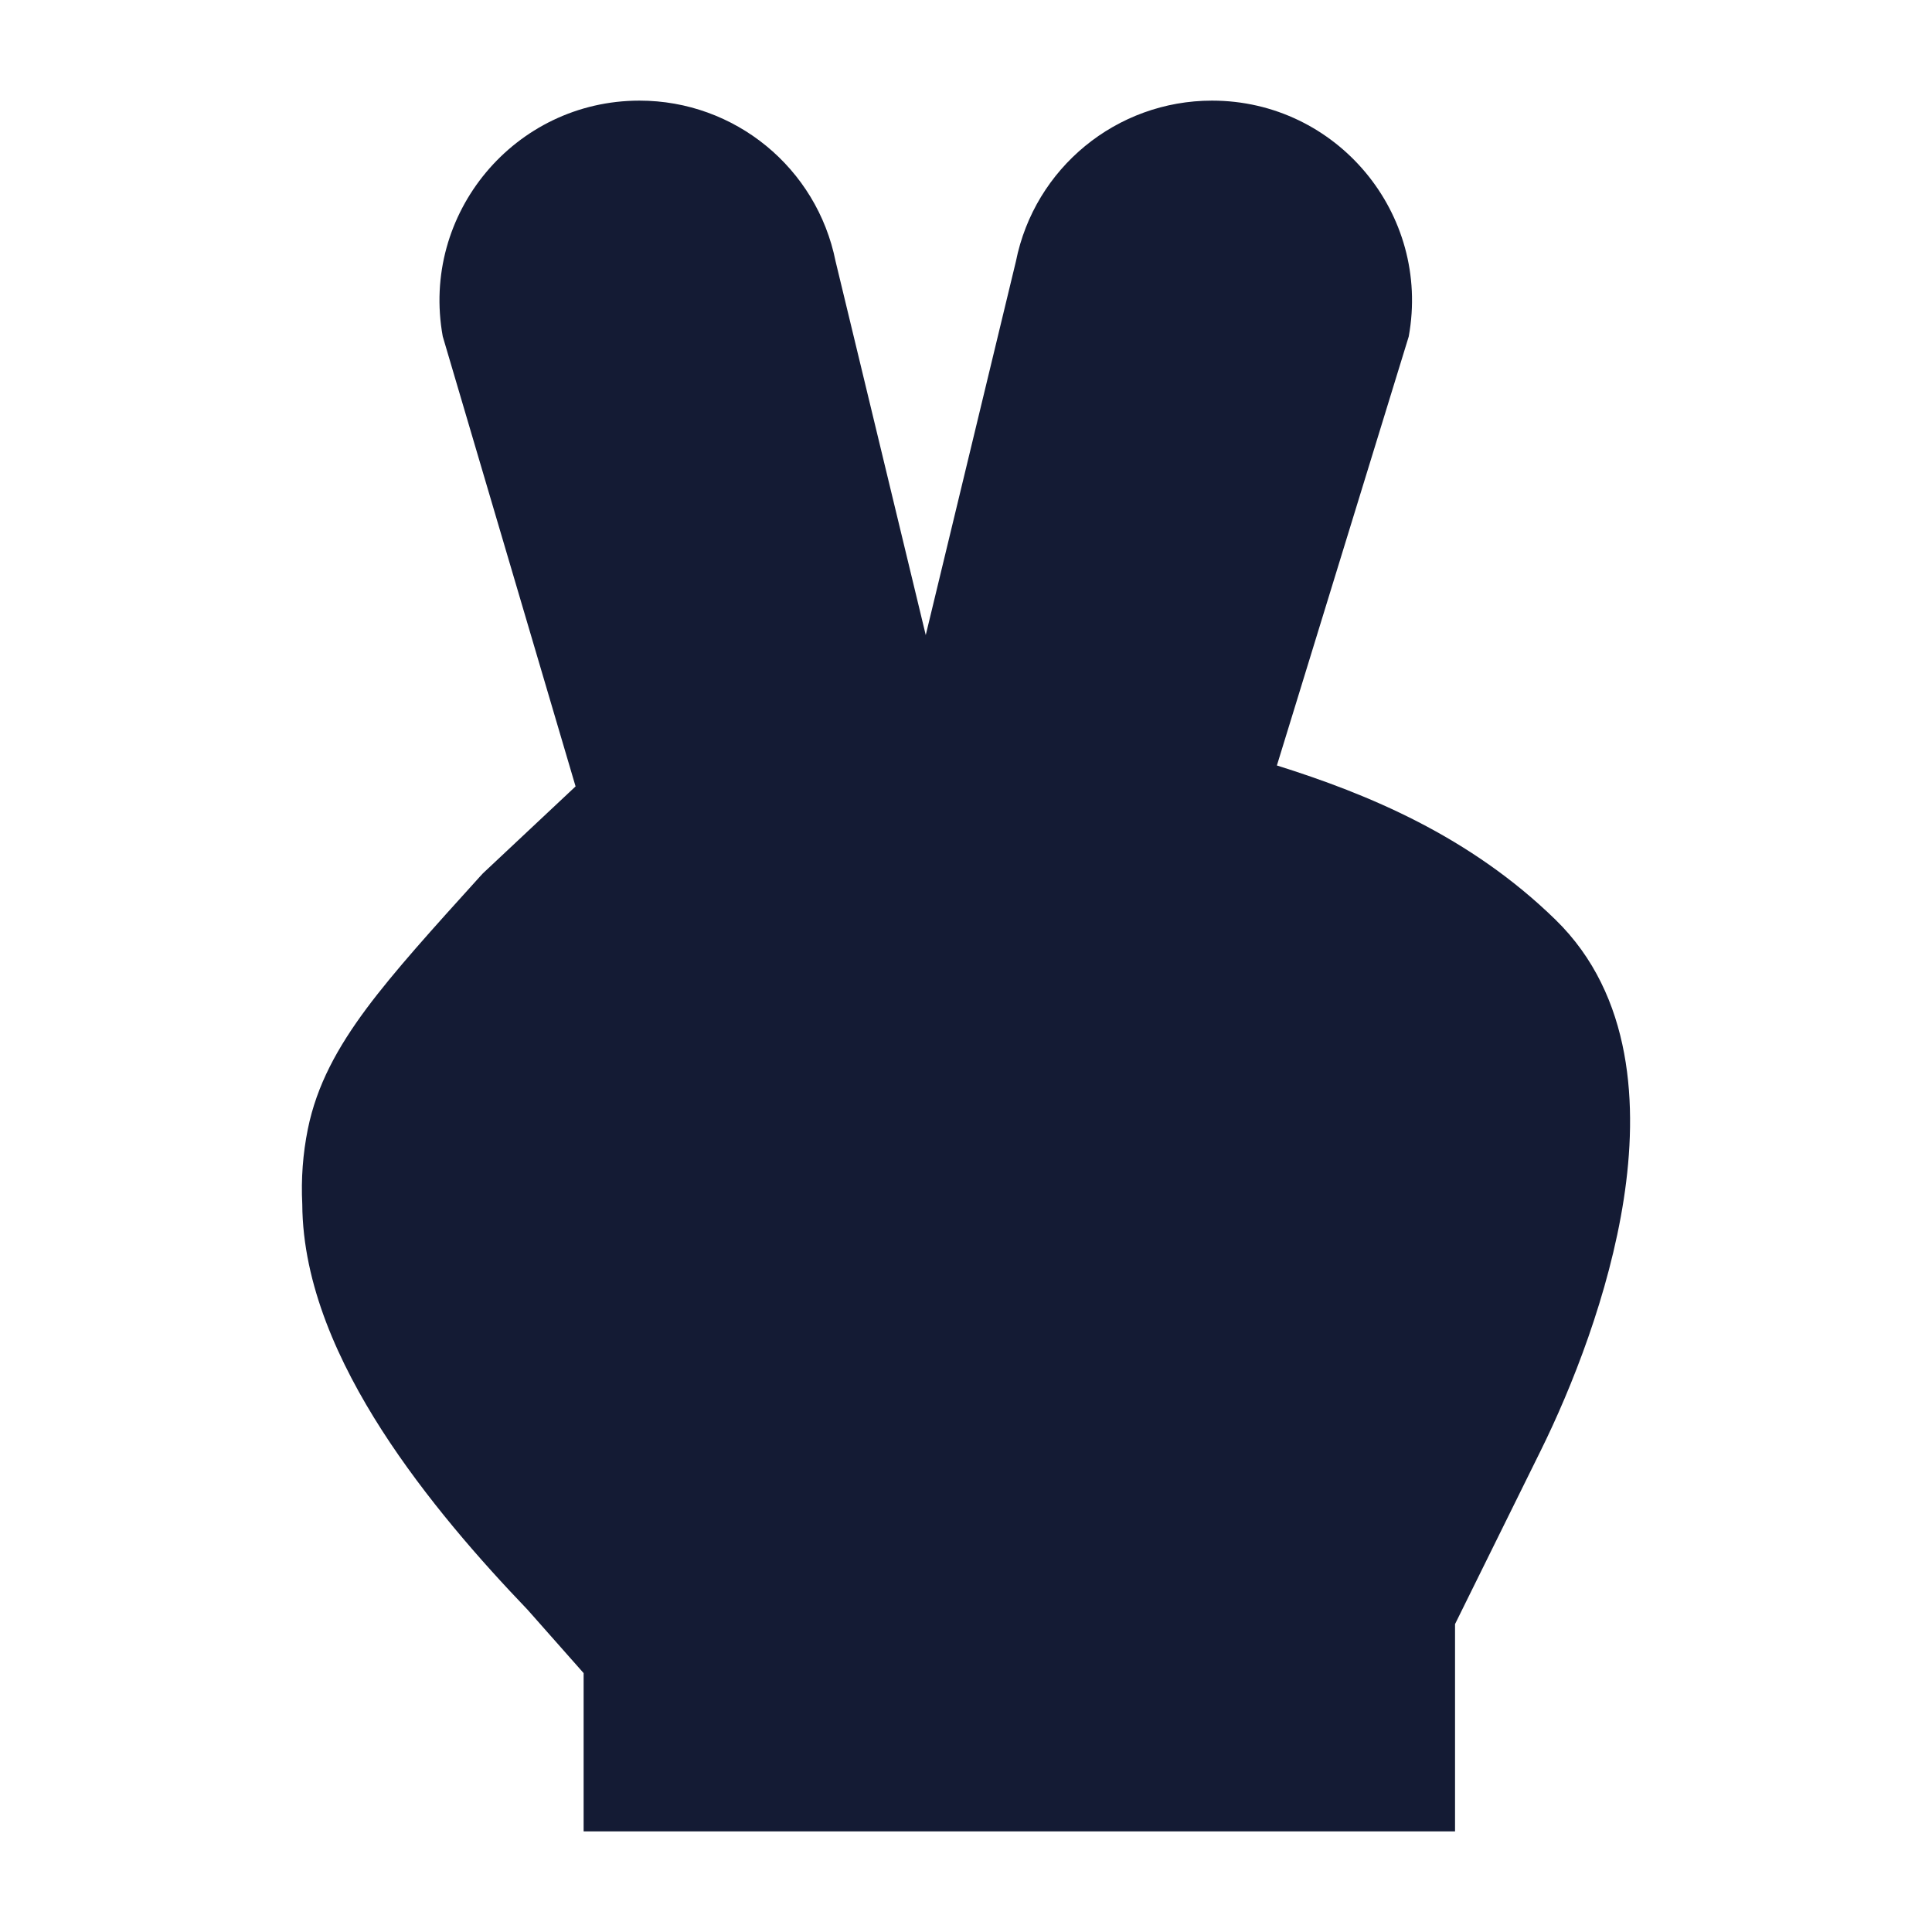 <svg width="24" height="24" viewBox="0 0 24 24" fill="none" xmlns="http://www.w3.org/2000/svg">
<path d="M5.5 4.179C5.223 2.654 6.394 1.25 7.944 1.25C9.129 1.25 10.148 2.086 10.38 3.247L10.383 3.259L11.5 7.889L12.62 3.247C12.852 2.086 13.871 1.25 15.056 1.25C16.606 1.25 17.777 2.654 17.5 4.179L17.499 4.183L15.862 9.509C16.994 9.864 18.259 10.387 19.323 11.425C20.289 12.367 20.348 13.751 20.171 14.897C19.989 16.076 19.523 17.244 19.139 18.021L18.075 20.175V22.75H7.25V20.784L6.554 19.997C5.971 19.389 5.287 18.612 4.744 17.767C4.212 16.938 3.76 15.958 3.755 14.959C3.739 14.646 3.762 14.333 3.824 14.026C3.935 13.478 4.195 13.01 4.552 12.529C4.897 12.066 5.37 11.543 5.953 10.899L5.953 10.899L5.999 10.849L7.15 9.769L5.5 4.179Z" fill="#141B34"/>
</svg>
